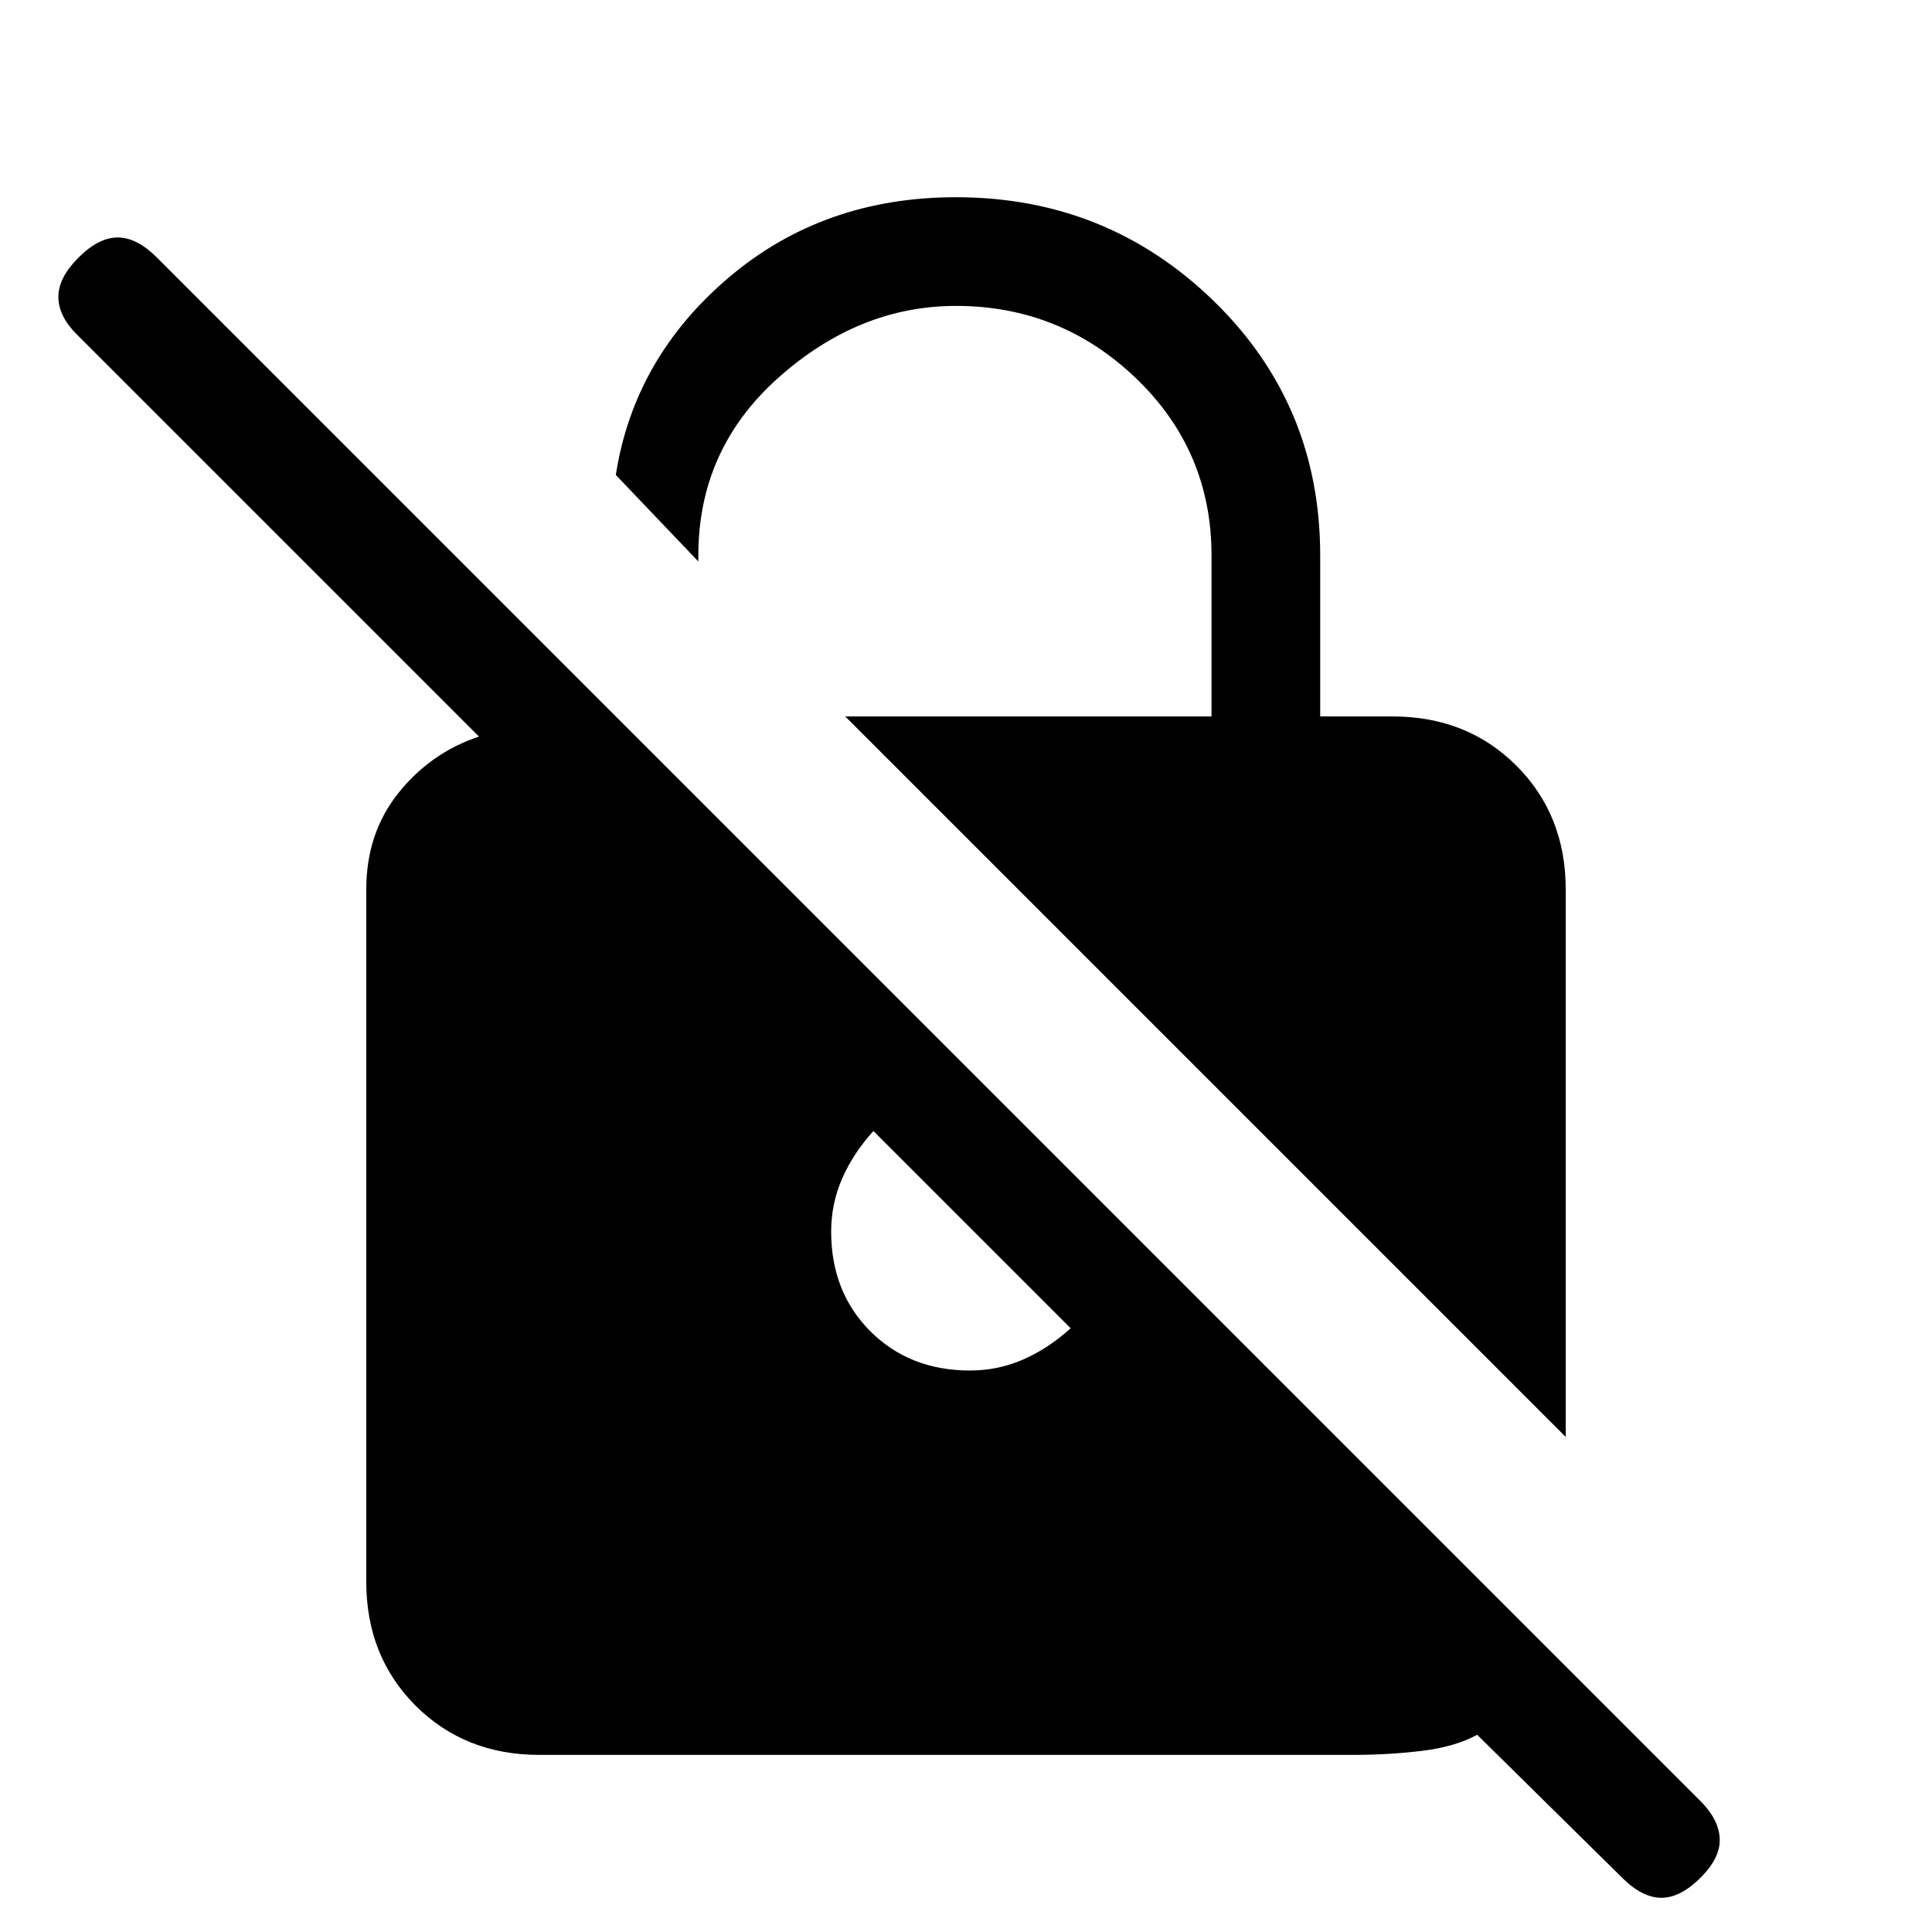 <svg xmlns="http://www.w3.org/2000/svg" height="24" width="24"><path d="M19.45 17.85 10.5 8.9h4.55v-2q0-1.3-.937-2.2-.938-.9-2.238-.9-1.2 0-2.2.887-1 .888-1 2.213v.075L7.65 5.9q.225-1.45 1.4-2.45 1.175-1 2.825-1 1.875 0 3.2 1.287Q16.4 5.025 16.4 6.9v2h.9q.925 0 1.538.612.612.613.612 1.538ZM6.7 21.8q-.925 0-1.538-.612-.612-.613-.612-1.538v-8.6q0-.7.4-1.2t1-.7l-5-5q-.225-.225-.225-.463 0-.237.25-.487t.488-.25q.237 0 .487.25l19.175 19.175q.225.225.238.462.012.238-.238.488t-.487.25q-.238 0-.488-.25l-1.8-1.775q-.275.15-.687.2-.413.05-.863.05Zm4.15-7.75q-.25.275-.387.587-.138.313-.138.663 0 .75.487 1.238.488.487 1.238.487.35 0 .663-.138.312-.137.587-.387Z"/></svg>